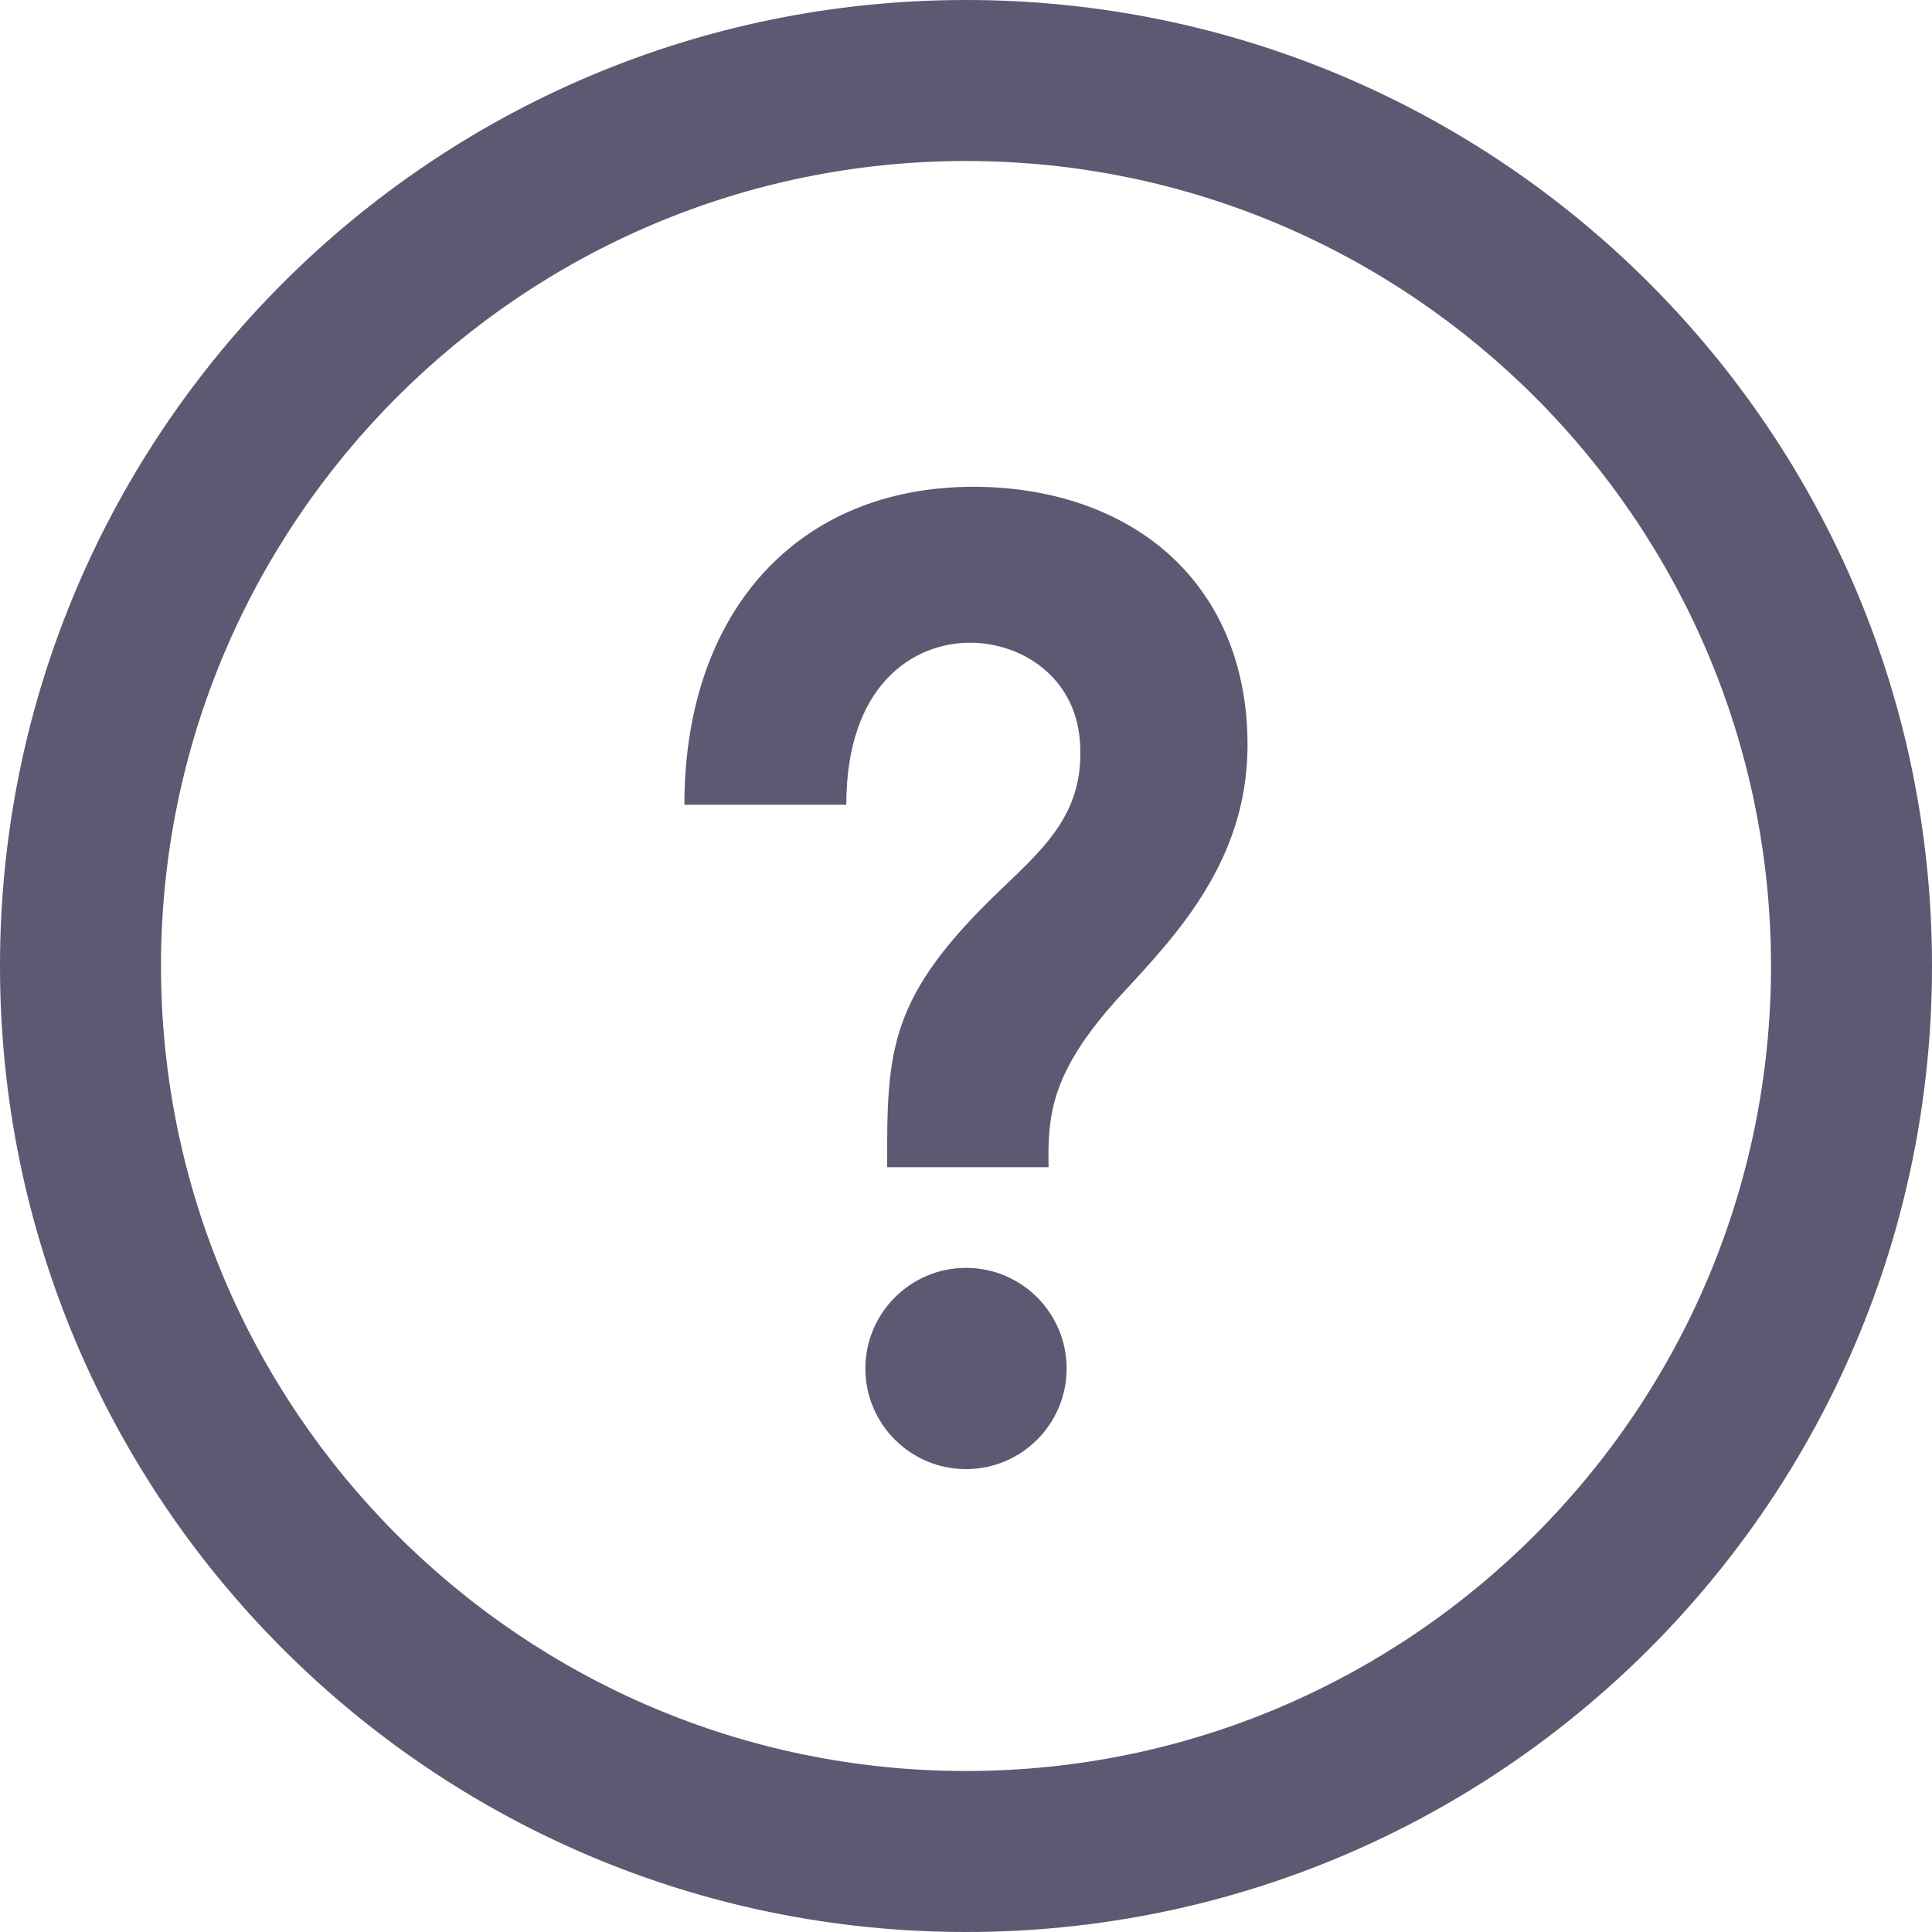 <svg width="24" height="24" viewBox="0 0 24 24" fill="none" xmlns="http://www.w3.org/2000/svg">
<path d="M12 2C17.514 2 22 6.486 22 12C22 17.514 17.514 22 12 22C6.486 22 2 17.514 2 12C2 6.486 6.486 2 12 2ZM12 0C5.373 0 0 5.373 0 12C0 18.627 5.373 24 12 24C18.627 24 24 18.627 24 12C24 5.373 18.627 0 12 0ZM13.25 17C13.25 17.69 12.691 18.25 12 18.25C11.311 18.25 10.75 17.69 10.75 17C10.75 16.31 11.311 15.75 12 15.75C12.691 15.75 13.25 16.31 13.25 17ZM14.643 7.002C14.035 6.386 13.128 6.047 12.092 6.047C9.912 6.047 8.502 7.597 8.502 9.997H10.513C10.513 8.511 11.342 7.984 12.051 7.984C12.685 7.984 13.358 8.405 13.415 9.21C13.477 10.057 13.025 10.487 12.453 11.031C11.041 12.374 11.015 13.024 11.021 14.499H13.026C13.013 13.835 13.056 13.296 13.961 12.321C14.638 11.591 15.48 10.683 15.497 9.299C15.508 8.375 15.213 7.58 14.643 7.002Z" fill="#5E5873"/>
</svg>
